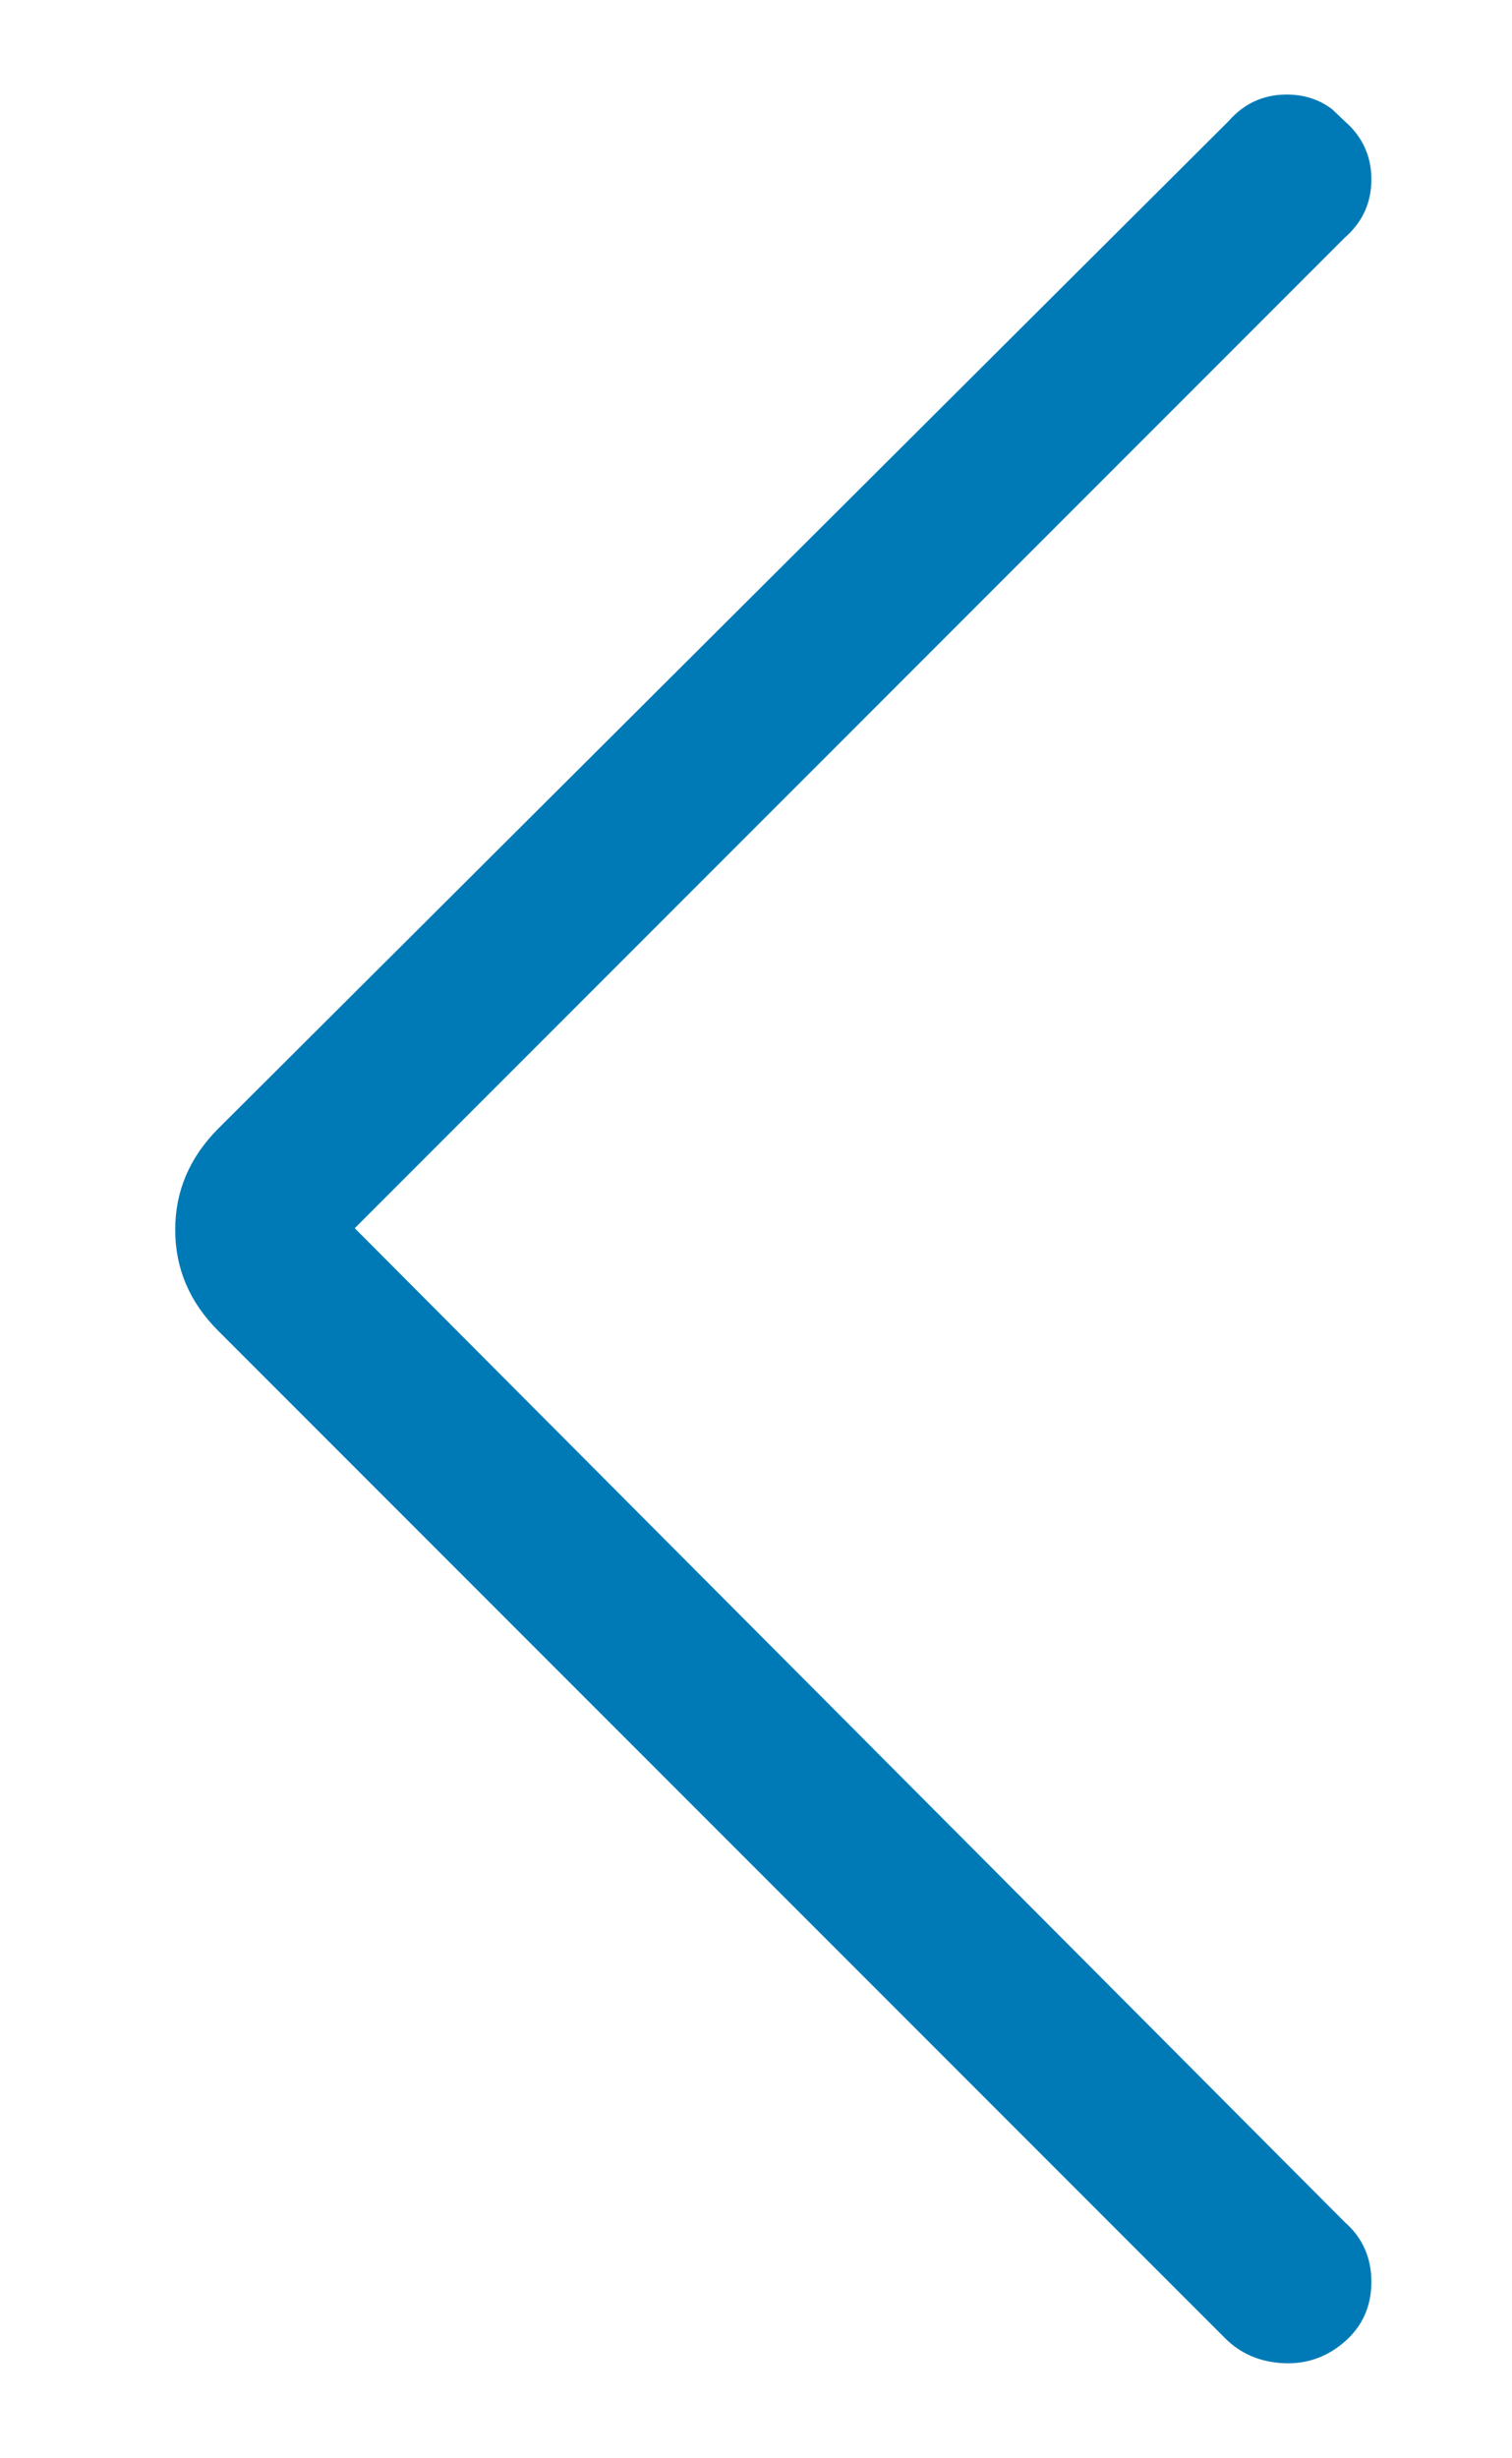 <svg height="13" viewBox="0 0 8 13" width="8" xmlns="http://www.w3.org/2000/svg"><path d="m614.79 544.497c.123.006.231-.032.325-.114.094-.082.141-.188.141-.316s-.047-.234-.141-.316l-5.238-5.256 5.238-5.238c.094-.082.141-.185.141-.308s-.047-.226-.141-.308l-.065-.062c-.069-.053-.15-.079-.242-.079-.123 0-.226.047-.308.141l-5.344 5.326c-.152.152-.229.331-.229.536s.076.384.229.536l5.326 5.326c.082.082.185.126.308.132z" fill="#007AB7" transform="translate(-608 -532)"/></svg>